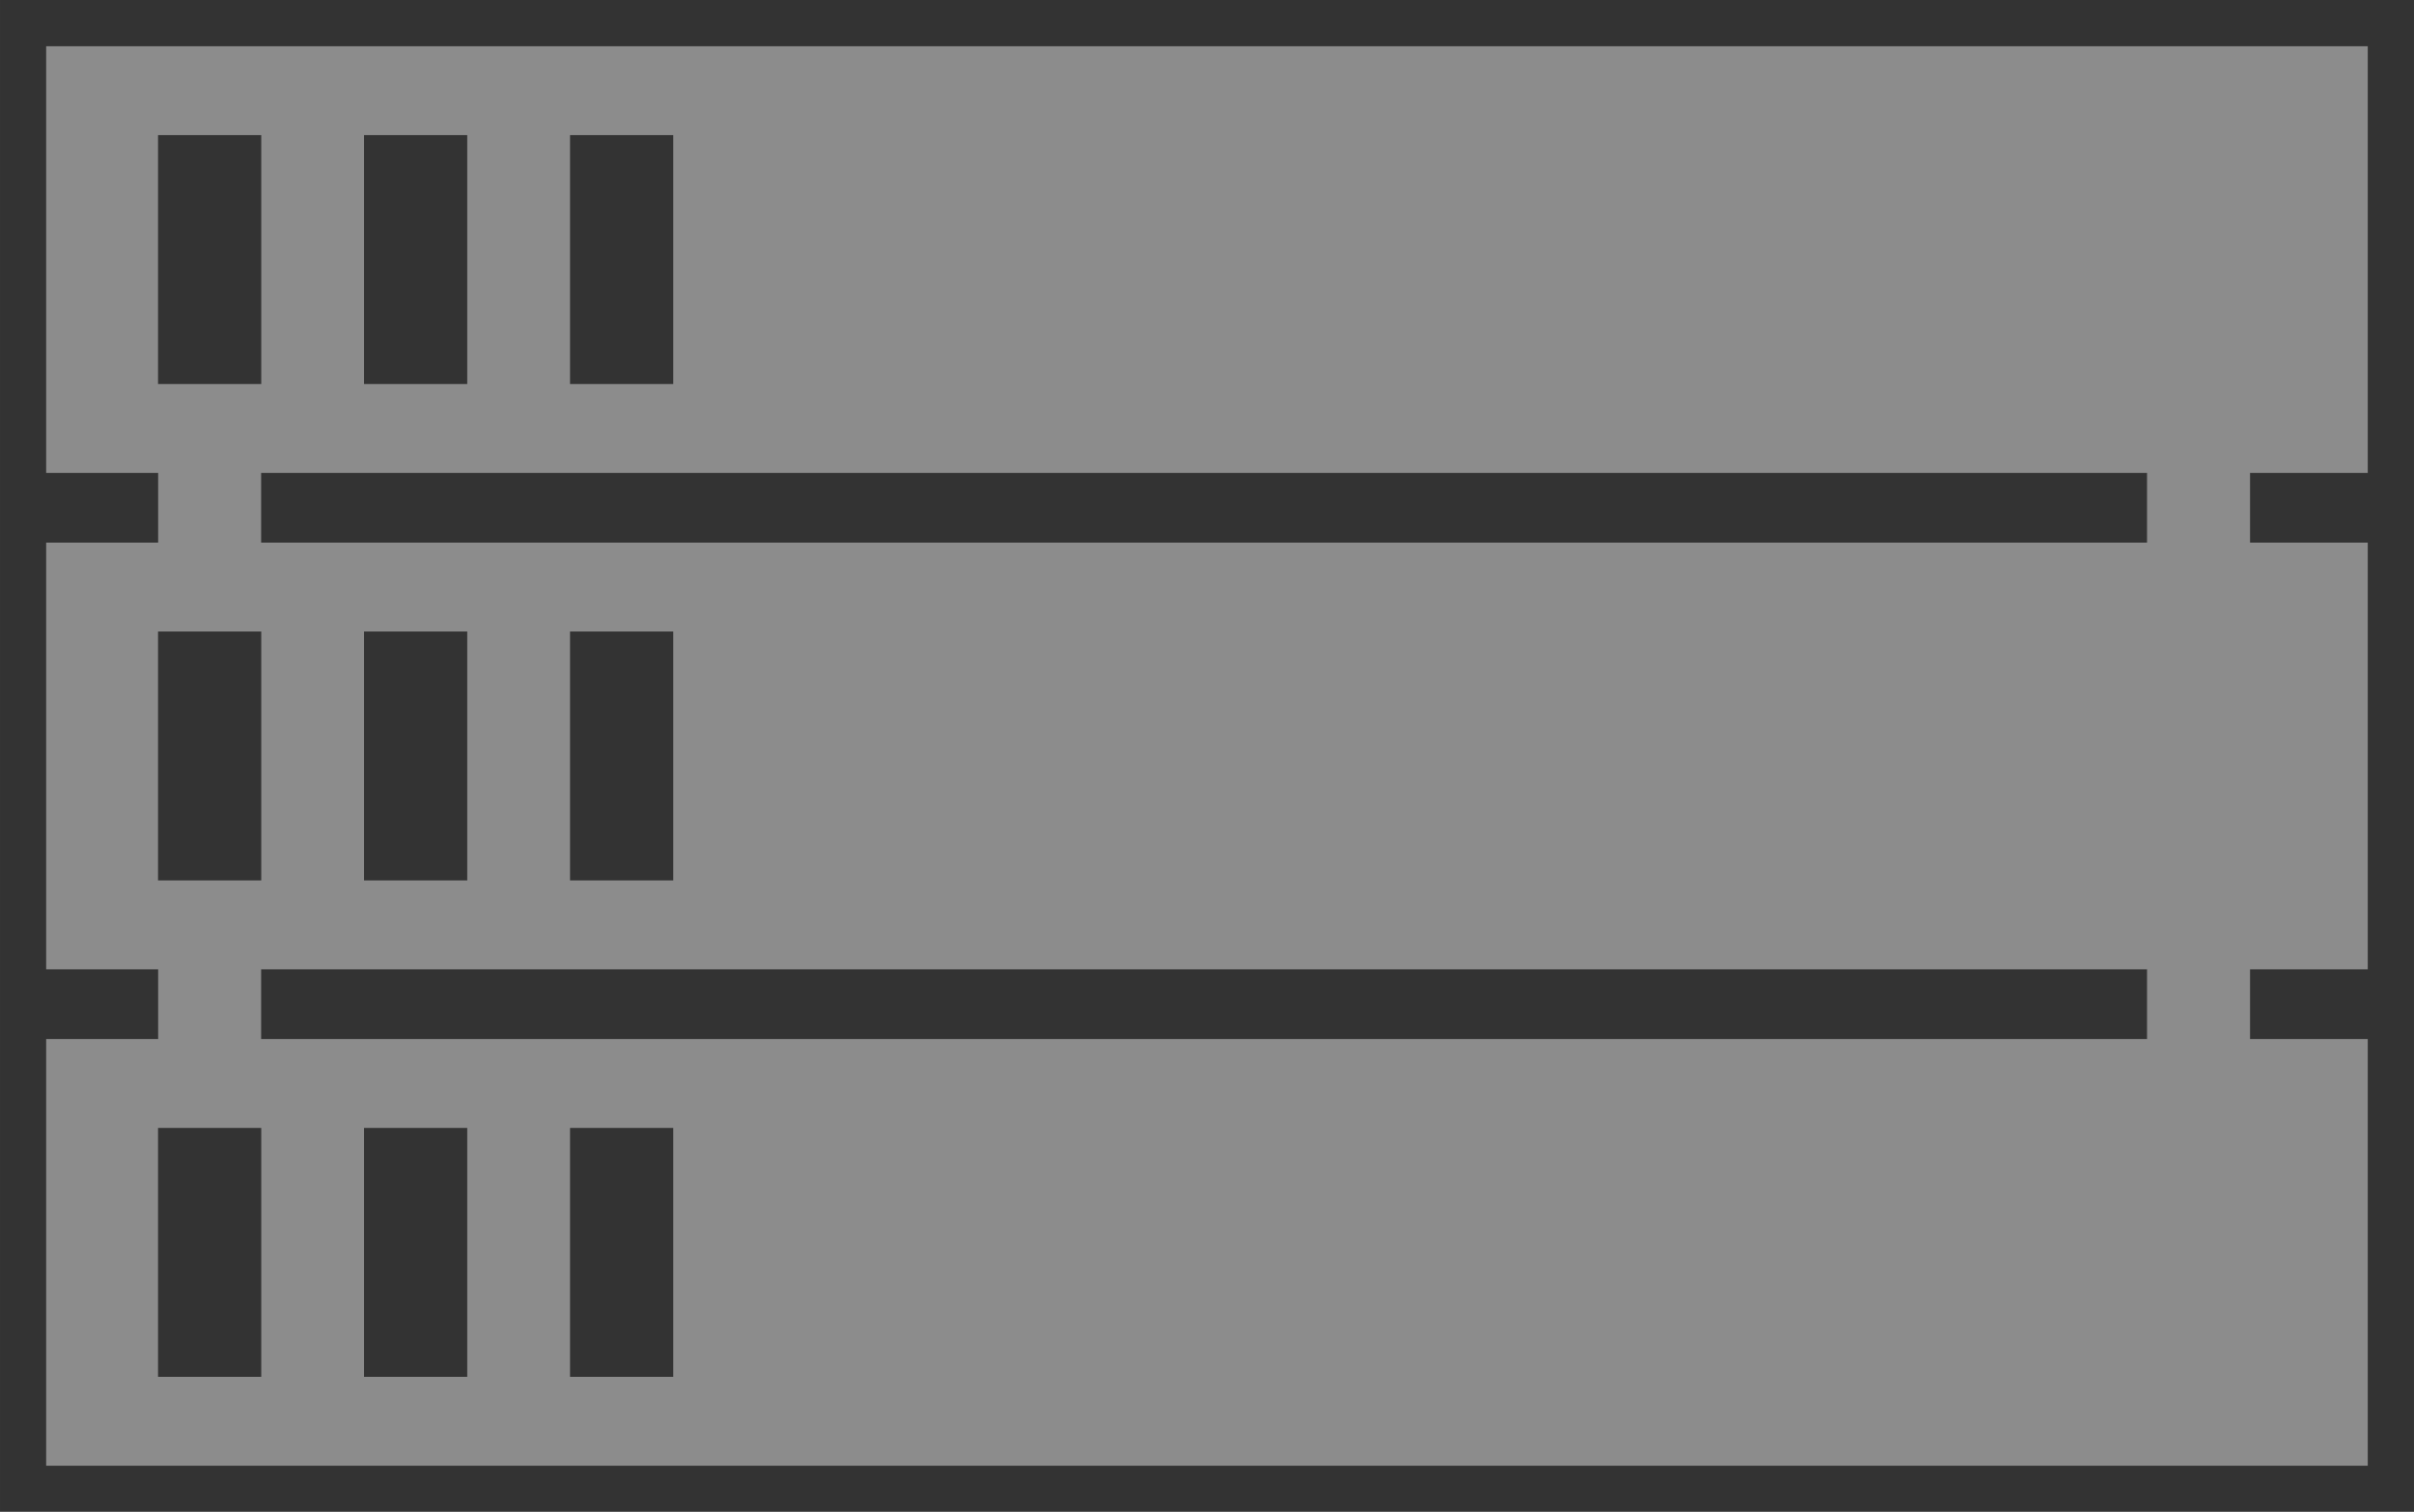<?xml version="1.0" encoding="UTF-8" standalone="no"?>
<!-- Created with Inkscape (http://www.inkscape.org/) -->

<svg
   width="522.688"
   height="327.364"
   viewBox="0 0 138.294 86.615"
   version="1.1"
   id="svg832"
   inkscape:version="1.2 (dc2aeda, 2022-05-15)"
   sodipodi:docname="server.svg"
   xmlns:inkscape="http://www.inkscape.org/namespaces/inkscape"
   xmlns:sodipodi="http://sodipodi.sourceforge.net/DTD/sodipodi-0.dtd"
   xmlns="http://www.w3.org/2000/svg"
   xmlns:svg="http://www.w3.org/2000/svg"
   xmlns:rdf="http://www.w3.org/1999/02/22-rdf-syntax-ns#"
   xmlns:cc="http://creativecommons.org/ns#"
   xmlns:dc="http://purl.org/dc/elements/1.1/">
  <rect x="0" y="0" width="138.294" height="86.615" fill="#333333" stroke="none"/>
  <title
     id="title1518">Server Icon black-transparent</title>
  <defs
     id="defs826" />
  <sodipodi:namedview
     id="base"
     pagecolor="#ffffff"
     bordercolor="#666666"
     borderopacity="1.0"
     inkscape:pageopacity="0.0"
     inkscape:pageshadow="2"
     inkscape:zoom="0.49497475"
     inkscape:cx="208.09142"
     inkscape:cy="174.75639"
     inkscape:document-units="mm"
     inkscape:current-layer="layer1"
     showgrid="false"
     inkscape:window-width="1674"
     inkscape:window-height="1051"
     inkscape:window-x="54"
     inkscape:window-y="38"
     inkscape:window-maximized="1"
     units="px"
     fit-margin-top="10"
     fit-margin-left="10"
     fit-margin-right="10"
     fit-margin-bottom="10"
     inkscape:showpageshadow="2"
     inkscape:pagecheckerboard="0"
     inkscape:deskcolor="#d1d1d1" />
  <g
     inkscape:label="Layer 1"
     inkscape:groupmode="layer"
     id="layer1"
     transform="translate(-39.569,-22.791)">
    <g
       id="g1417" />
    <g
       id="g1497"
       transform="matrix(1.239,0,0,1.078,-15.389,-29.064)"
       style="opacity:0.437;fill:#ffffff">
      <path
         style="opacity:1;vector-effect:none;fill:#ffffff;fill-opacity:1;fill-rule:evenodd;stroke:none;stroke-width:0.265px;stroke-linecap:butt;stroke-linejoin:miter;stroke-miterlimit:4;stroke-dasharray:none;stroke-dashoffset:0;stroke-opacity:1"
         d="M 46.491,50.56 V 73.238 H 153.836 V 50.56 Z m 5.173,4.724 h 4.772 v 13.229 h -4.772 z m 9.525,0 h 4.772 v 13.229 h -4.772 z m 9.525,0 h 4.772 v 13.229 h -4.772 z"
         id="rect1377"
         inkscape:connector-curvature="0" />
      <path
         style="opacity:1;vector-effect:none;fill:#ffffff;fill-opacity:1;fill-rule:evenodd;stroke:none;stroke-width:0.265px;stroke-linecap:butt;stroke-linejoin:miter;stroke-miterlimit:4;stroke-dasharray:none;stroke-dashoffset:0;stroke-opacity:1"
         d="M 46.491,76.942 V 99.621 H 153.836 V 76.942 Z m 5.173,4.724 h 4.772 V 94.896 h -4.772 z m 9.525,0 h 4.772 V 94.896 h -4.772 z m 9.525,0 h 4.772 V 94.896 h -4.772 z"
         id="rect1377-9"
         inkscape:connector-curvature="0" />
      <path
         style="opacity:1;vector-effect:none;fill:#ffffff;fill-opacity:1;fill-rule:evenodd;stroke:none;stroke-width:0.265px;stroke-linecap:butt;stroke-linejoin:miter;stroke-miterlimit:4;stroke-dasharray:none;stroke-dashoffset:0;stroke-opacity:1"
         d="m 46.491,103.325 v 22.678 H 153.836 v -22.678 z m 5.173,4.724 h 4.772 v 13.229 h -4.772 z m 9.525,0 h 4.772 v 13.229 h -4.772 z m 9.525,0 h 4.772 v 13.229 h -4.772 z"
         id="rect1377-0"
         inkscape:connector-curvature="0" />
      <g
         id="g1487"
         style="fill:#ffffff">
        <rect
           style="opacity:1;vector-effect:none;fill:#ffffff;fill-opacity:1;fill-rule:evenodd;stroke:none;stroke-width:4.549;stroke-linecap:butt;stroke-linejoin:miter;stroke-miterlimit:4;stroke-dasharray:none;stroke-dashoffset:0;stroke-opacity:1"
           id="rect1423"
           width="4.762"
           height="6.804"
           x="51.669"
           y="72.217" />
        <rect
           style="opacity:1;vector-effect:none;fill:#ffffff;fill-opacity:1;fill-rule:evenodd;stroke:none;stroke-width:4.549;stroke-linecap:butt;stroke-linejoin:miter;stroke-miterlimit:4;stroke-dasharray:none;stroke-dashoffset:0;stroke-opacity:1"
           id="rect1423-5"
           width="4.762"
           height="6.804"
           x="51.669"
           y="98.373" />
        <rect
           style="opacity:1;vector-effect:none;fill:#ffffff;fill-opacity:1;fill-rule:evenodd;stroke:none;stroke-width:4.549;stroke-linecap:butt;stroke-linejoin:miter;stroke-miterlimit:4;stroke-dasharray:none;stroke-dashoffset:0;stroke-opacity:1"
           id="rect1423-6"
           width="4.762"
           height="6.804"
           x="143.631"
           y="72.255" />
        <rect
           style="opacity:1;vector-effect:none;fill:#ffffff;fill-opacity:1;fill-rule:evenodd;stroke:none;stroke-width:4.549;stroke-linecap:butt;stroke-linejoin:miter;stroke-miterlimit:4;stroke-dasharray:none;stroke-dashoffset:0;stroke-opacity:1"
           id="rect1423-5-7"
           width="4.762"
           height="6.804"
           x="143.631"
           y="98.411" />
      </g>
    </g>
  </g>
</svg>
